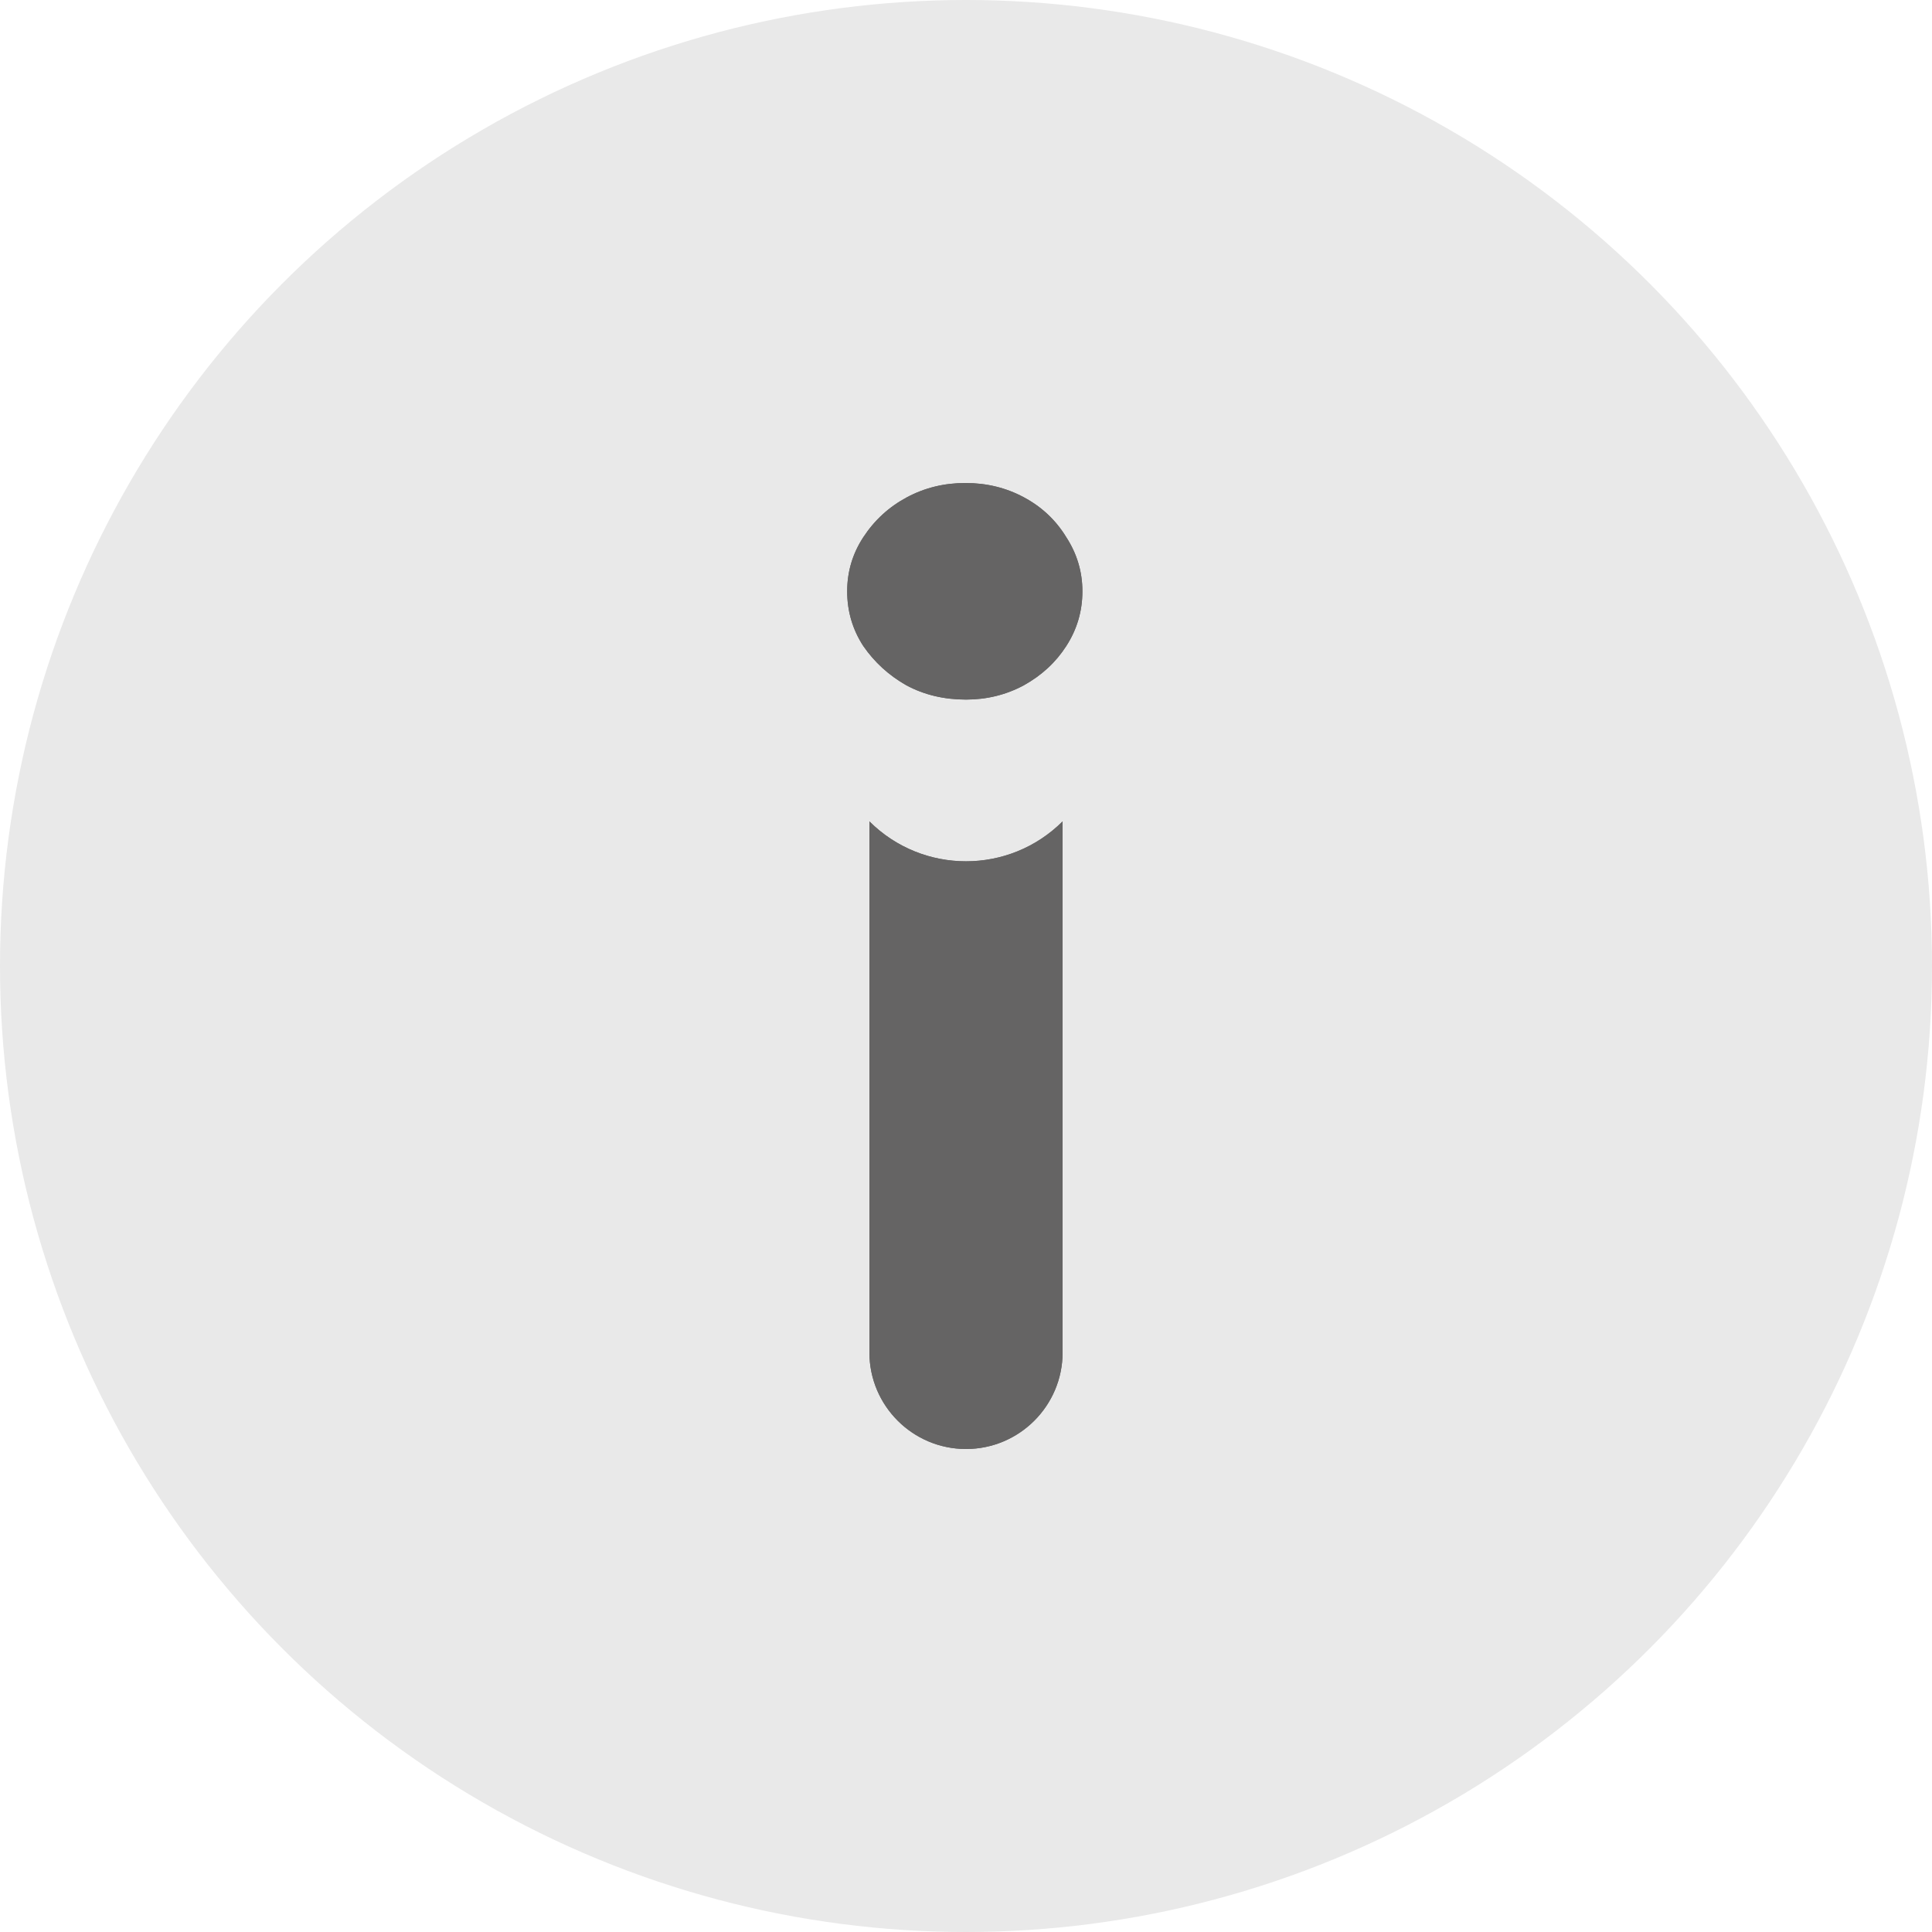 <svg width="20" height="20" viewBox="0 0 20 20" fill="none" xmlns="http://www.w3.org/2000/svg">
<circle cx="10" cy="10" r="10" fill="#E9E9E9"/>
<path d="M9 8.503C9.553 9.054 10.447 9.054 11 8.503V14C11 14.552 10.552 15 10 15C9.448 15 9 14.552 9 14V8.503ZM10 7.242C9.773 7.242 9.566 7.193 9.382 7.094C9.201 6.991 9.053 6.856 8.937 6.688C8.825 6.516 8.77 6.327 8.77 6.121C8.77 5.919 8.825 5.732 8.937 5.561C9.053 5.384 9.203 5.247 9.388 5.148C9.573 5.049 9.775 5 9.994 5C10.213 5 10.415 5.049 10.599 5.148C10.784 5.247 10.93 5.384 11.038 5.561C11.149 5.732 11.205 5.919 11.205 6.121C11.205 6.327 11.149 6.516 11.038 6.688C10.93 6.856 10.784 6.991 10.599 7.094C10.415 7.193 10.215 7.242 10 7.242Z" fill="#656464"/>
<path d="M9 8.503C9.553 9.054 10.447 9.054 11 8.503V14C11 14.552 10.552 15 10 15C9.448 15 9 14.552 9 14V8.503ZM10 7.242C9.773 7.242 9.566 7.193 9.382 7.094C9.201 6.991 9.053 6.856 8.937 6.688C8.825 6.516 8.77 6.327 8.77 6.121C8.77 5.919 8.825 5.732 8.937 5.561C9.053 5.384 9.203 5.247 9.388 5.148C9.573 5.049 9.775 5 9.994 5C10.213 5 10.415 5.049 10.599 5.148C10.784 5.247 10.93 5.384 11.038 5.561C11.149 5.732 11.205 5.919 11.205 6.121C11.205 6.327 11.149 6.516 11.038 6.688C10.93 6.856 10.784 6.991 10.599 7.094C10.415 7.193 10.215 7.242 10 7.242Z" fill="#656464"/>
</svg>

